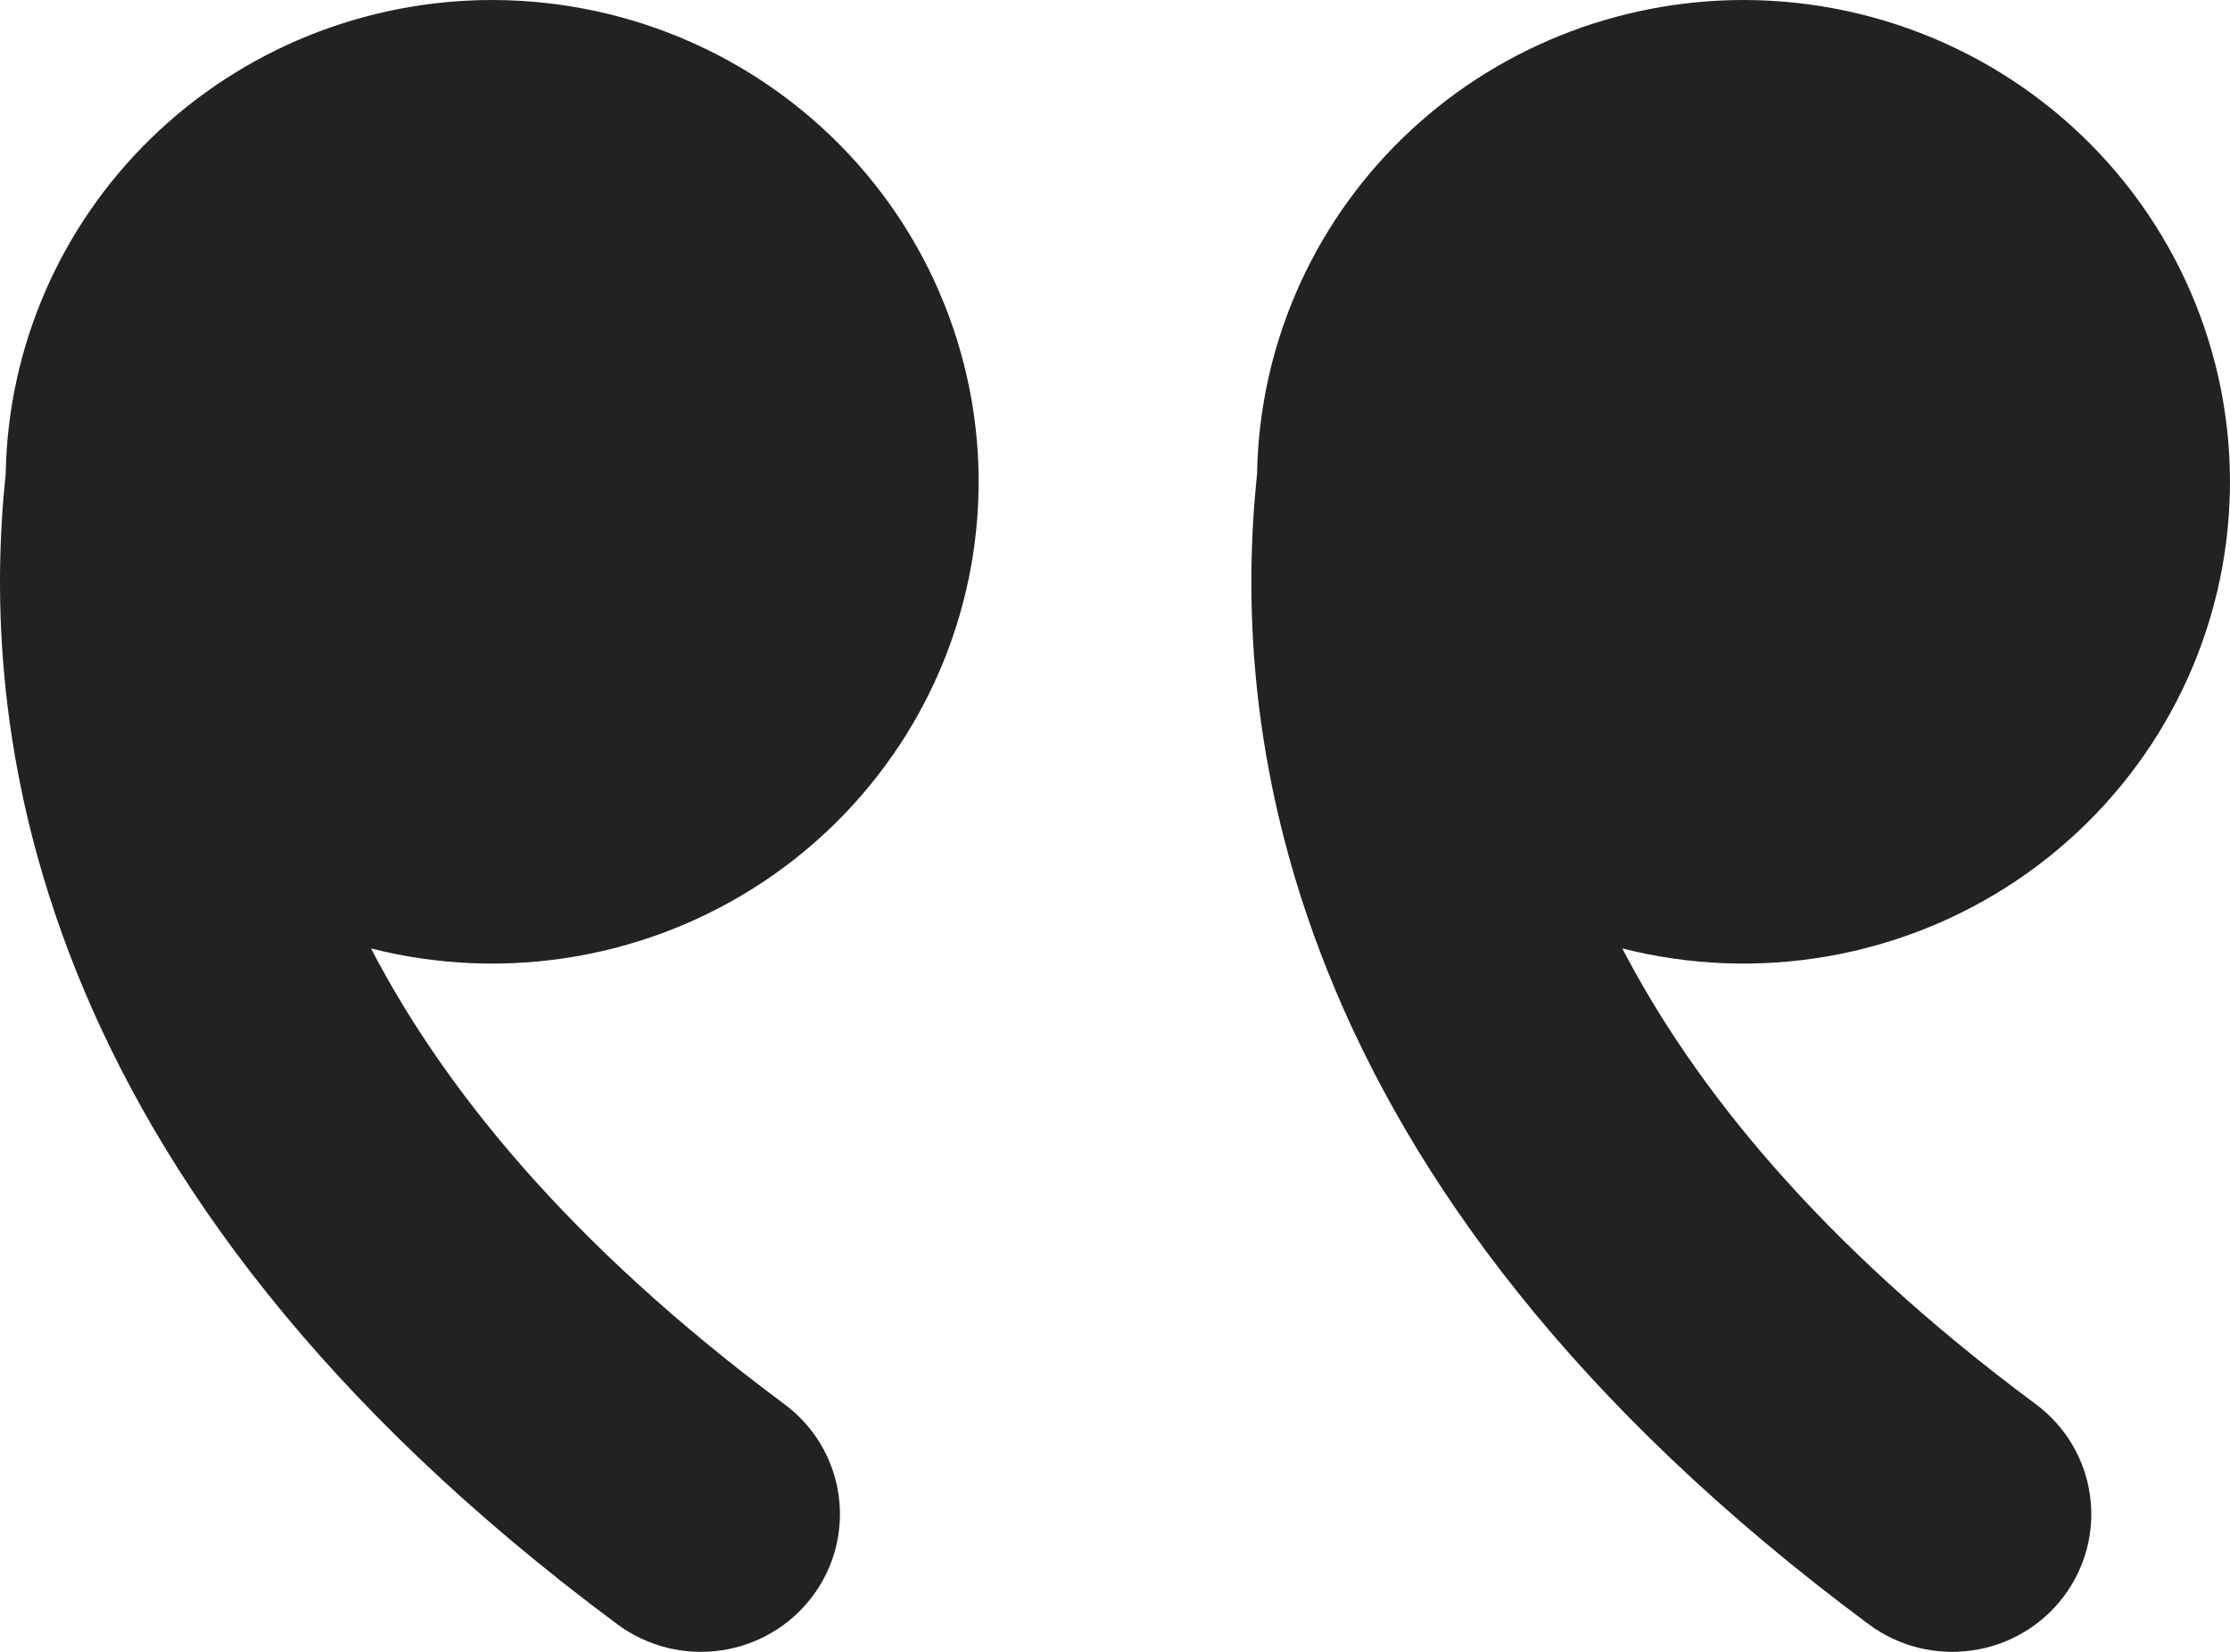 <svg width="27" height="20" viewBox="0 0 27 20" fill="none" xmlns="http://www.w3.org/2000/svg">
<path d="M5.961 5.50717e-08C4.415 -0 2.931 0.601 1.829 1.674C0.727 2.747 0.095 4.206 0.069 5.737C-0.082 7.178 -0.06 9.305 0.924 11.76C1.931 14.27 3.894 17.007 7.476 19.667C7.653 19.798 7.854 19.893 8.069 19.948C8.283 20.002 8.506 20.014 8.724 19.983C9.166 19.921 9.565 19.687 9.833 19.333C10.101 18.98 10.216 18.535 10.153 18.098C10.09 17.66 9.854 17.265 9.496 17C6.864 15.045 5.355 13.145 4.492 11.483C5.301 11.689 6.146 11.722 6.969 11.58C7.793 11.438 8.576 11.124 9.268 10.659C9.959 10.194 10.543 9.588 10.98 8.883C11.417 8.177 11.697 7.388 11.802 6.567C11.908 5.746 11.835 4.912 11.589 4.121C11.344 3.329 10.931 2.599 10.379 1.978C9.826 1.357 9.147 0.859 8.385 0.518C7.623 0.177 6.797 0.001 5.961 5.50717e-08ZM21.112 5.50717e-08C19.566 -0 18.082 0.601 16.98 1.674C15.878 2.747 15.246 4.206 15.22 5.737C15.069 7.178 15.091 9.305 16.075 11.76C17.08 14.27 19.045 17.007 22.627 19.667C22.804 19.798 23.005 19.893 23.219 19.948C23.434 20.002 23.657 20.014 23.875 19.983C24.317 19.921 24.716 19.687 24.984 19.333C25.252 18.98 25.367 18.535 25.304 18.098C25.241 17.66 25.005 17.265 24.647 17C22.014 15.045 20.506 13.145 19.642 11.483C20.452 11.689 21.297 11.722 22.12 11.58C22.944 11.438 23.727 11.124 24.419 10.659C25.11 10.194 25.694 9.588 26.131 8.883C26.568 8.177 26.848 7.388 26.953 6.567C27.058 5.746 26.986 4.912 26.74 4.121C26.495 3.329 26.082 2.599 25.53 1.978C24.977 1.357 24.298 0.859 23.536 0.518C22.774 0.177 21.948 0.001 21.112 5.50717e-08Z" fill="#222222"/>
</svg>
